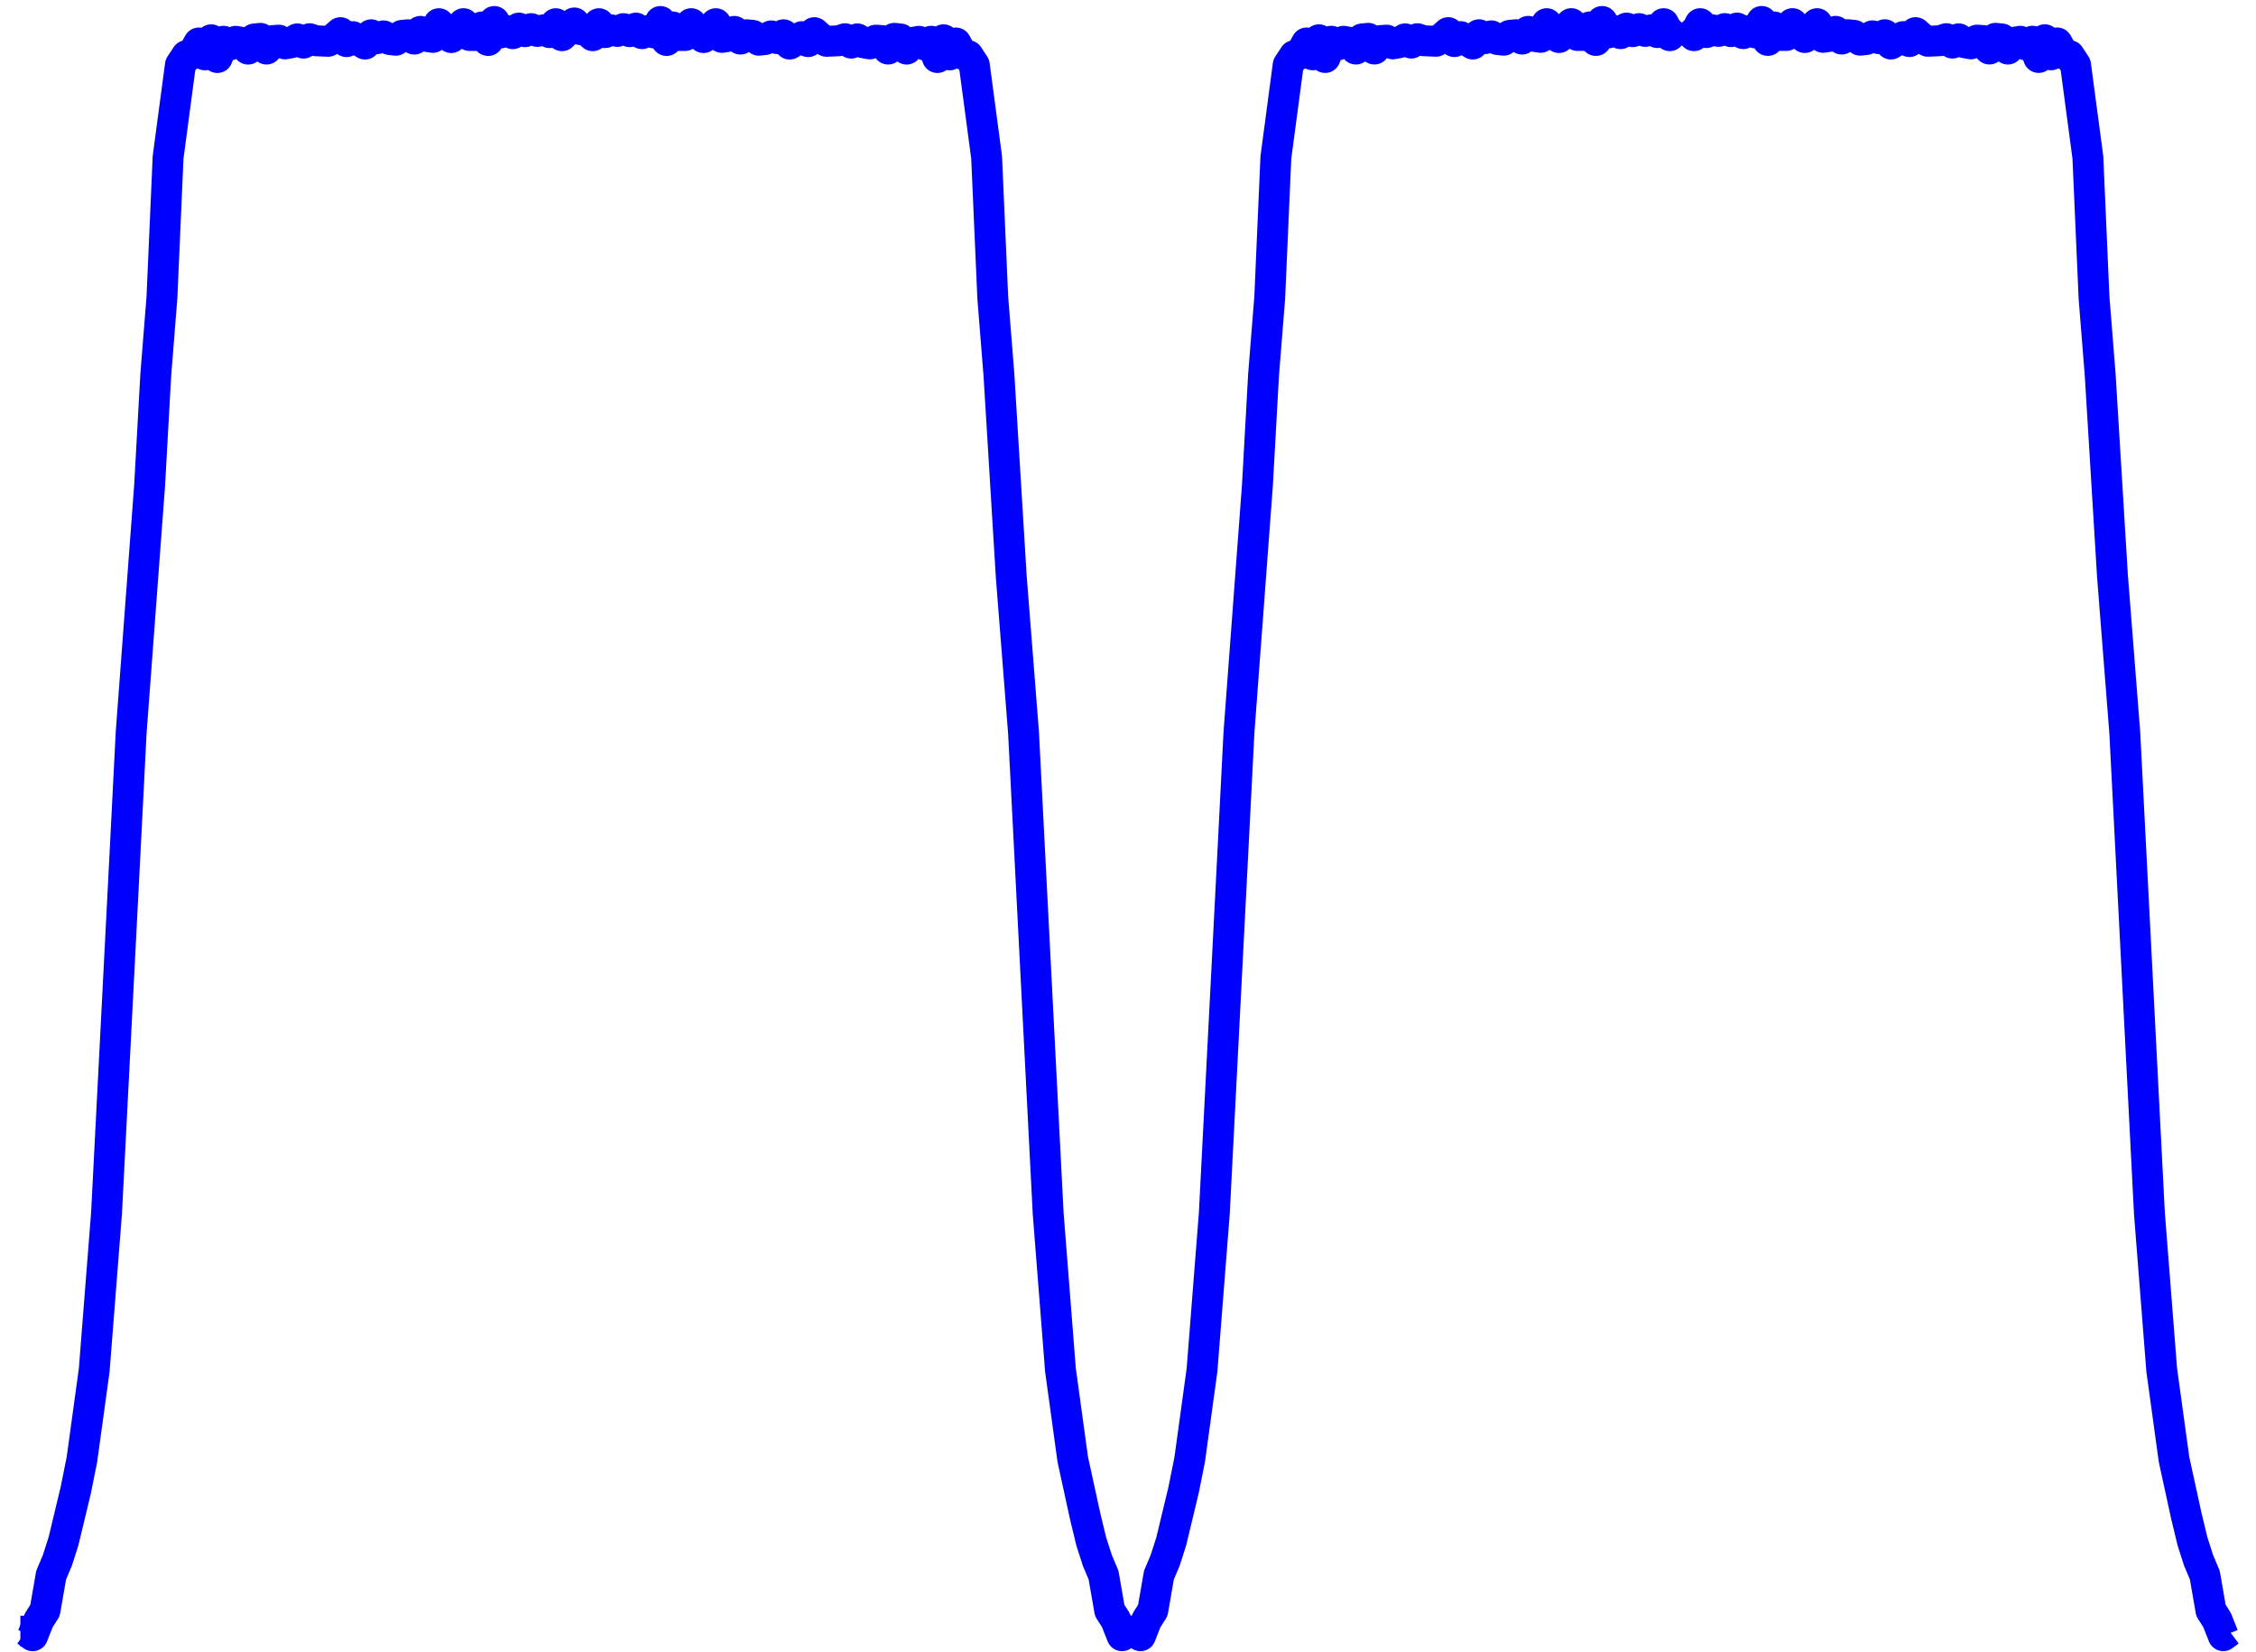 <?xml version="1.0" encoding="UTF-8"?>
<svg width="207.15pt" height="151.74pt" version="1.1" viewBox="0 0 207.15 151.74" xmlns="http://www.w3.org/2000/svg" xmlns:cc="http://creativecommons.org/ns#" xmlns:dc="http://purl.org/dc/elements/1.1/" xmlns:rdf="http://www.w3.org/1999/02/22-rdf-syntax-ns#">
 <defs>
  <style type="text/css">*{stroke-linecap:butt;stroke-linejoin:round;}</style>
 </defs>
 <g transform="translate(-1.055 -.017)" fill="none" stroke="#00f" stroke-linecap="square" stroke-width="2.835">
  <path d="m3.49 149.82 0.565 0.422 0.565-1.434 0.565-0.884 0.565-3.253 0.565-1.332 0.565-1.761 1.13-4.702 0.565-2.821 1.13-8.212 1.13-14.399 1.696-33.038 0.565-11.088 1.696-22.724 0.565-10.158 0.565-7.079 0.565-12.885 1.13-8.481 0.565-0.865 0.565-0.151 0.565-1.013 0.565 1.095 0.565-1.387 0.565 1.63 0.565-1.495 0.565 0.351 0.565-0.347 0.565 0.102 0.565 0.616 0.565-0.93 0.565-0.059 0.565 0.986 0.565-0.781 0.565-0.039 0.565 0.344 0.565-0.1 0.565-0.362 0.565 0.392 0.565-0.406 0.565 0.188 1.13 0.052 0.565-0.295 0.565-0.502 0.565 0.825 0.565-0.46 1.13 0.683 0.565-0.853 0.565 0.355 0.565-0.255 0.565 0.339 0.565 0.064 0.565-0.449 0.565-0.057 0.565 0.401 0.565-0.711 0.565 0.464 0.565 0.089 0.565-1.258 1.13 1.275 0.565-0.534 0.565-0.745 0.565 1.09 0.565-0.002 0.565-0.784 0.565 1.245 0.565-1.748 0.565 1.056 0.565-0.225 0.565 0.29 0.565-0.515 0.565 0.332 0.565-0.282 0.565 0.258 0.565-0.148 0.565 0.26 0.565-0.823 0.565 1.103 1.13-1.171 0.565 0.612 0.565 0.022 0.565 0.537 0.565-1.103 0.565 0.823 0.565-0.26 0.565 0.148 0.565-0.258 0.565 0.282 0.565-0.332 0.565 0.515 0.565-0.29 0.565 0.225 0.565-1.056 0.565 1.748 0.565-1.245 0.565 0.784 0.565 0.002 0.565-1.09 0.565 0.745 0.565 0.534 1.13-1.275 0.565 1.258 0.565-0.089 0.565-0.464 0.565 0.711 0.565-0.401 0.565 0.057 0.565 0.449 0.565-0.064 0.565-0.339 0.565 0.255 0.565-0.355 0.565 0.853 1.13-0.683 0.565 0.46 0.565-0.825 0.565 0.502 0.565 0.295 1.13-0.052 0.565-0.188 0.565 0.406 0.565-0.392 0.565 0.362 0.565 0.1 0.565-0.344 0.565 0.039 0.565 0.781 0.565-0.986 0.565 0.059 0.565 0.93 0.565-0.616 0.565-0.102 0.565 0.347 0.565-0.351 0.565 1.495 0.565-1.63 0.565 1.387 0.565-1.095 0.565 1.013 0.565 0.151 0.565 0.865 1.13 8.481 0.565 12.885 0.565 7.079 1.13 18.506 1.13 14.376 2.261 44.125 1.13 14.399 1.13 8.212 1.13 5.18 0.565 2.342 0.565 1.761 0.565 1.332 0.565 3.253 0.565 0.884 0.565 1.434 0.565-0.422h0.565l0.565 0.422 0.565-1.434 0.565-0.884 0.565-3.253 0.565-1.332 0.565-1.761 1.13-4.702 0.565-2.821 1.13-8.212 1.13-14.399 1.696-33.038 0.565-11.088 1.696-22.724 0.565-10.158 0.565-7.079 0.565-12.885 1.13-8.481 0.565-0.865 0.565-0.151 0.565-1.013 0.565 1.095 0.565-1.387 0.565 1.63 0.565-1.495 0.565 0.351 0.565-0.347 0.565 0.102 0.565 0.616 0.565-0.93 0.565-0.059 0.565 0.986 0.565-0.781 0.565-0.039 0.565 0.344 0.565-0.1 0.565-0.362 0.565 0.392 0.565-0.406 0.565 0.188 1.13 0.052 0.565-0.295 0.565-0.502 0.565 0.825 0.565-0.46 1.13 0.683 0.565-0.853 0.565 0.355 0.565-0.255 0.565 0.339 0.565 0.064 0.565-0.449 0.565-0.057 0.565 0.401 0.565-0.711 0.565 0.464 0.565 0.089 0.565-1.258 1.13 1.275 0.565-0.534 0.565-0.745 0.565 1.09 0.565-0.002 0.565-0.784 0.565 1.245 0.565-1.748 0.565 1.056 0.565-0.225 0.565 0.29 0.565-0.515 0.565 0.332 0.565-0.282 0.565 0.258 0.565-0.148 0.565 0.26 0.565-0.823 0.565 1.103 1.13-1.171"/>
  <path d="m2.924 149.82h0.565"/>
  <path d="m155.47 2.121 1.13 1.171 0.565-1.103 0.565 0.823 0.565-0.26 0.565 0.148 0.565-0.258 0.565 0.282 0.565-0.332 0.565 0.515 0.565-0.29 0.565 0.225 0.565-1.056 0.565 1.748 0.565-1.245 0.565 0.784 0.565 0.002 0.565-1.09 0.565 0.745 0.565 0.534 1.13-1.275 0.565 1.258 0.565-0.089 0.565-0.464 0.565 0.711 0.565-0.401 0.565 0.057 0.565 0.449 0.565-0.064 0.565-0.339 0.565 0.255 0.565-0.355 0.565 0.853 1.13-0.683 0.565 0.46 0.565-0.825 0.565 0.502 0.565 0.295 1.13-0.052 0.565-0.188 0.565 0.406 0.565-0.392 0.565 0.362 0.565 0.1 0.565-0.344 0.565 0.039 0.565 0.781 0.565-0.986 0.565 0.059 0.565 0.93 0.565-0.616 0.565-0.102 0.565 0.347 0.565-0.351 0.565 1.495 0.565-1.63 0.565 1.387 0.565-1.095 0.565 1.013 0.565 0.151 0.565 0.865 1.13 8.481 0.565 12.885 0.565 7.079 1.13 18.506 1.13 14.376 2.261 44.125 1.13 14.399 1.13 8.212 1.13 5.18 0.565 2.343 0.565 1.761 0.565 1.332 0.565 3.253 0.565 0.884 0.565 1.434 0.565-0.422"/>
 </g>
</svg>
